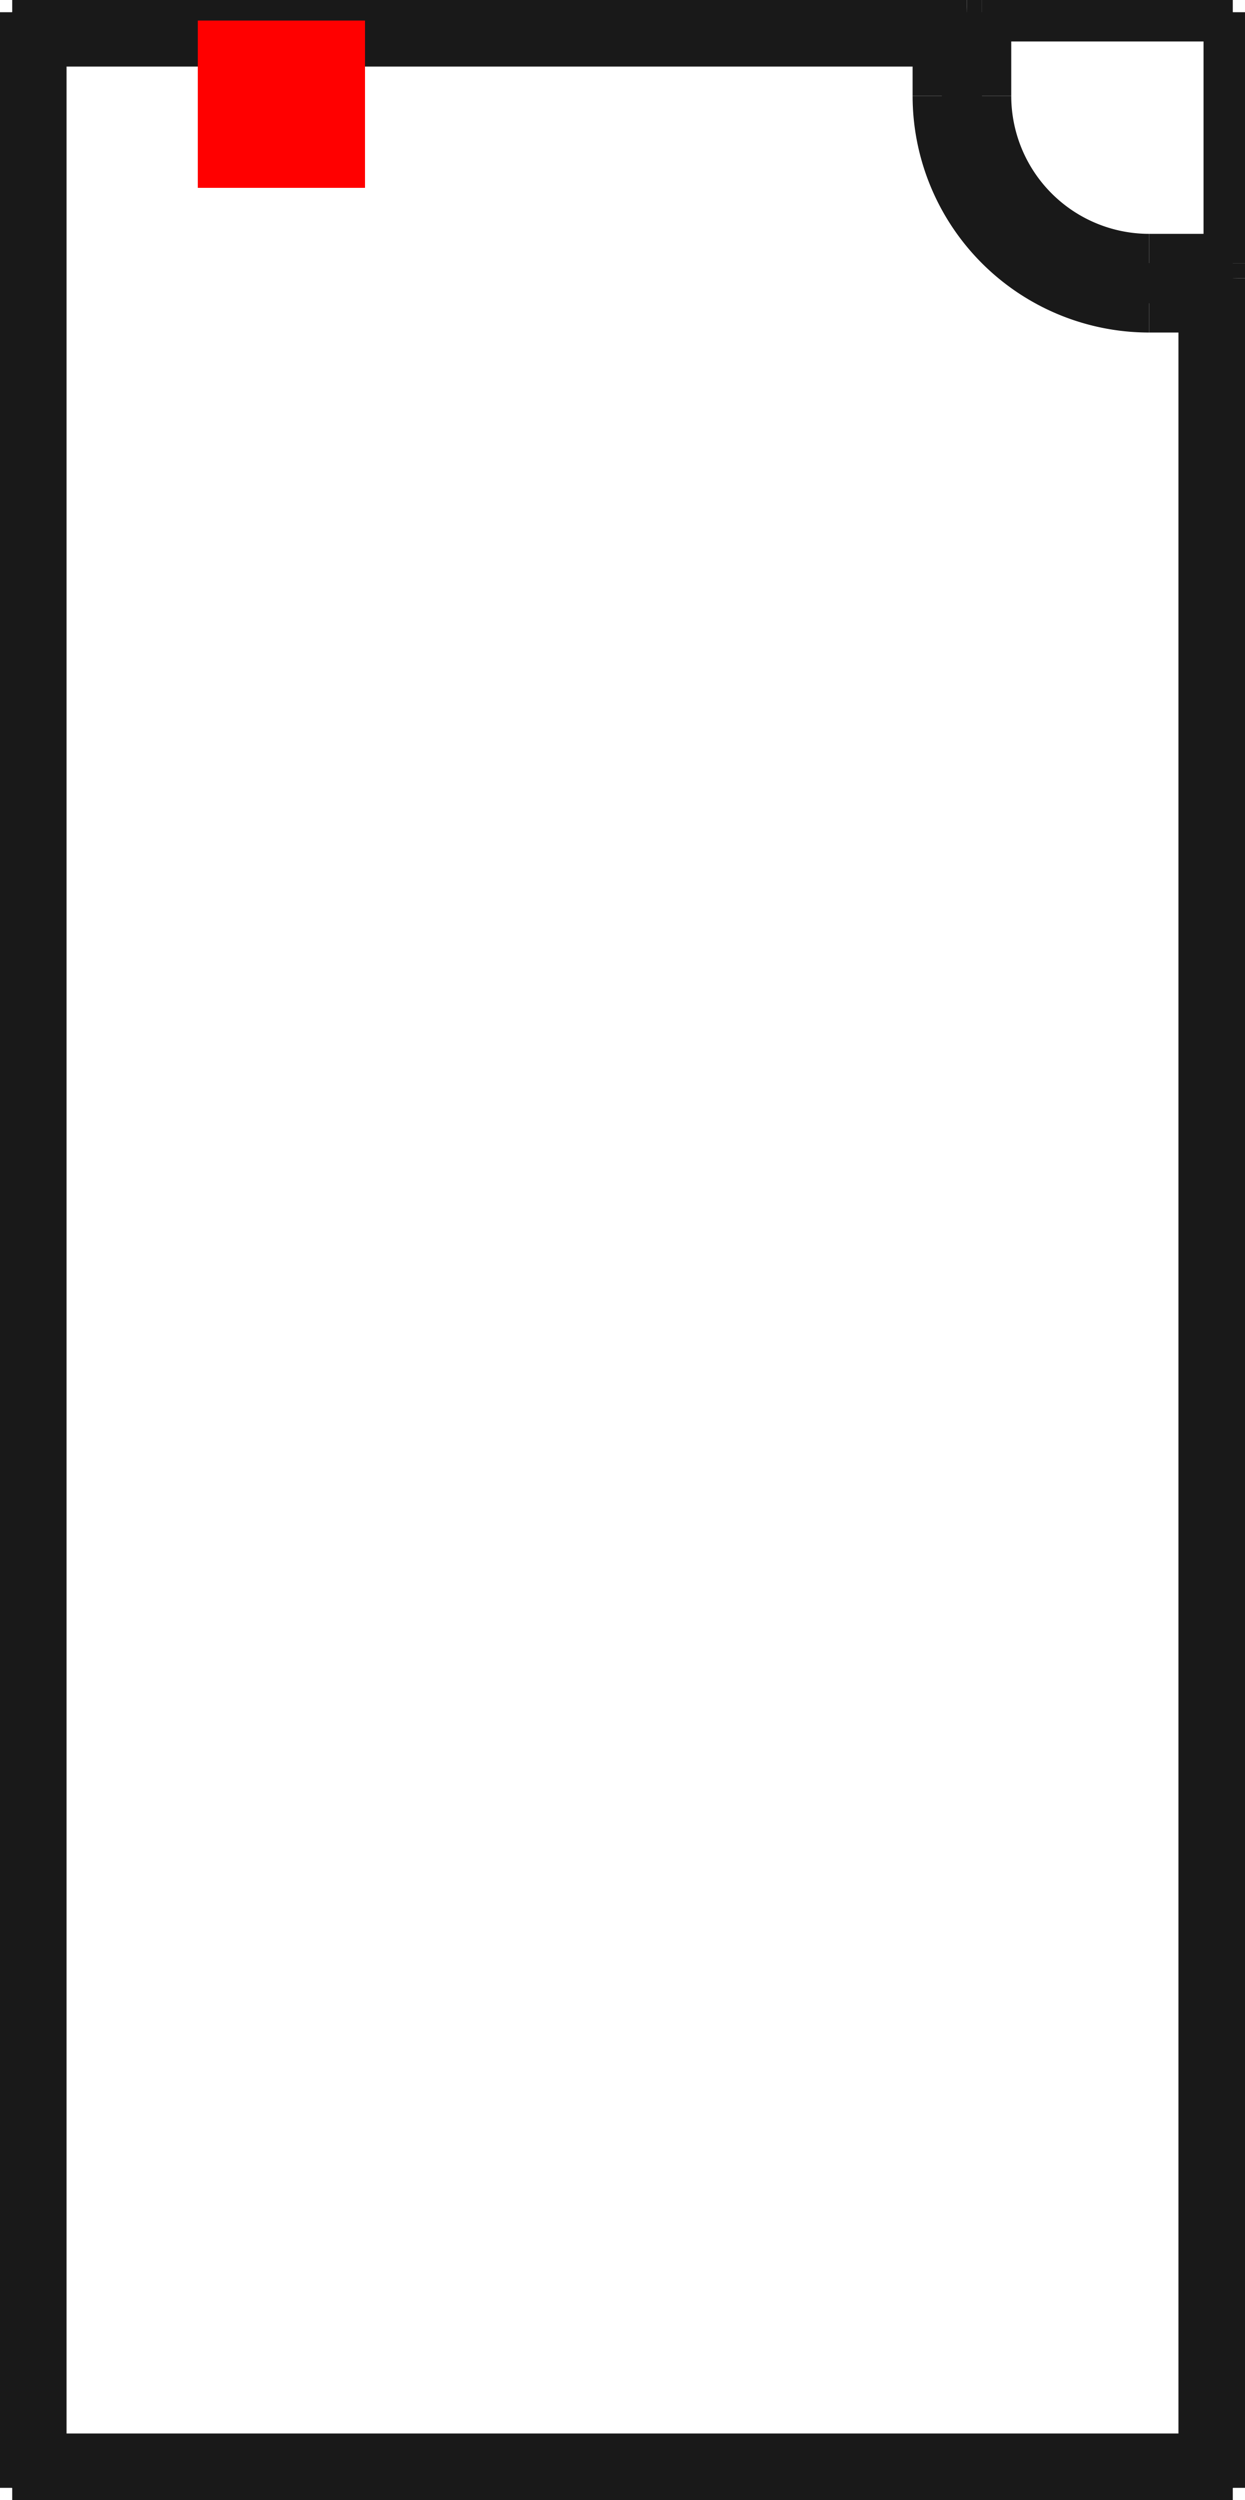 <?xml version="1.0"?>
<!DOCTYPE svg PUBLIC "-//W3C//DTD SVG 1.1//EN" "http://www.w3.org/Graphics/SVG/1.1/DTD/svg11.dtd">
<svg width="7.446mm" height="14.946mm" viewBox="0 0 7.446 14.946" xmlns="http://www.w3.org/2000/svg" version="1.1">
<g id="Shape2DView" transform="translate(1.183,1.123) scale(1,-1)">
<path id="Shape2DView_nwe0000"  d="M 4.6 1.05 L 4.69 1.05 " stroke="#191919" stroke-width="0.35 px" style="stroke-width:0.35;stroke-miterlimit:4;stroke-dasharray:none;fill:none;fill-opacity:1;fill-rule: evenodd"/>
<path id="Shape2DView_nwe0001"  d="M 4.6 1.05 L -1.11 1.05 " stroke="#191919" stroke-width="0.35 px" style="stroke-width:0.35;stroke-miterlimit:4;stroke-dasharray:none;fill:none;fill-opacity:1;fill-rule: evenodd"/>
<path id="Shape2DView_nwe0002"  d="M 4.69 1.05 L 6.19 1.05 " stroke="#191919" stroke-width="0.35 px" style="stroke-width:0.35;stroke-miterlimit:4;stroke-dasharray:none;fill:none;fill-opacity:1;fill-rule: evenodd"/>
<path id="Shape2DView_nwe0003"  d="M 4.6 1.05 L 4.583 1.049 L 4.567 1.046 L 4.55 1.042 L 4.535 1.035 L 4.52 1.027 L 4.506 1.017 L 4.494 1.006 L 4.483 0.994 L 4.473 0.98 L 4.465 0.965 L 4.458 0.95 L 4.454 0.933 L 4.451 0.917 L 4.45 0.9 " stroke="#191919" stroke-width="0.35 px" style="stroke-width:0.35;stroke-miterlimit:4;stroke-dasharray:none;fill:none;fill-opacity:1;fill-rule: evenodd"/>
<path id="Shape2DView_nwe0004"  d="M 4.45 0.9 L 4.45 0.55 " stroke="#191919" stroke-width="0.35 px" style="stroke-width:0.35;stroke-miterlimit:4;stroke-dasharray:none;fill:none;fill-opacity:1;fill-rule: evenodd"/>
<path id="Shape2DView_nwe0005"  d="M 4.69 1.05 L 4.69 0.55 " stroke="#191919" stroke-width="0.35 px" style="stroke-width:0.35;stroke-miterlimit:4;stroke-dasharray:none;fill:none;fill-opacity:1;fill-rule: evenodd"/>
<path id="Shape2DView_nwe0006"  d="M -1.11 1.05 L -1.109 1.049 L -1.106 1.046 L -1.102 1.042 L -1.095 1.035 L -1.087 1.027 L -1.077 1.017 L -1.066 1.006 L -1.054 0.994 L -1.04 0.98 L -1.025 0.965 L -1.01 0.95 L -0.993 0.933 L -0.977 0.917 L -0.96 0.9 " stroke="#191919" stroke-width="0.35 px" style="stroke-width:0.35;stroke-miterlimit:4;stroke-dasharray:none;fill:none;fill-opacity:1;fill-rule: evenodd"/>
<path id="Shape2DView_nwe0007"  d="M -1.11 1.05 L -1.11 -13.75 " stroke="#191919" stroke-width="0.35 px" style="stroke-width:0.35;stroke-miterlimit:4;stroke-dasharray:none;fill:none;fill-opacity:1;fill-rule: evenodd"/>
<path id="Shape2DView_nwe0008"  d="M 6.19 1.05 L 6.19 -0.45 " stroke="#191919" stroke-width="0.35 px" style="stroke-width:0.35;stroke-miterlimit:4;stroke-dasharray:none;fill:none;fill-opacity:1;fill-rule: evenodd"/>
<path id="Shape2DView_nwe0009"  d="M 6.19 -13.75 L 6.19 -0.54 " stroke="#191919" stroke-width="0.35 px" style="stroke-width:0.35;stroke-miterlimit:4;stroke-dasharray:none;fill:none;fill-opacity:1;fill-rule: evenodd"/>
<path id="Shape2DView_nwe0010"  d="M 6.19 -0.54 L 6.19 -0.45 " stroke="#191919" stroke-width="0.35 px" style="stroke-width:0.35;stroke-miterlimit:4;stroke-dasharray:none;fill:none;fill-opacity:1;fill-rule: evenodd"/>
<path id="Shape2DView_nwe0011"  d="M 5.69 -0.69 L 6.04 -0.69 " stroke="#191919" stroke-width="0.35 px" style="stroke-width:0.35;stroke-miterlimit:4;stroke-dasharray:none;fill:none;fill-opacity:1;fill-rule: evenodd"/>
<path id="Shape2DView_nwe0012"  d="M 4.45 0.55 A 1.24 1.24 0 0 1 5.69 -0.69" stroke="#191919" stroke-width="0.35 px" style="stroke-width:0.35;stroke-miterlimit:4;stroke-dasharray:none;fill:none;fill-opacity:1;fill-rule: evenodd"/>
<path id="Shape2DView_nwe0013"  d="M 4.69 0.55 A 1 1 0 0 1 5.69 -0.45" stroke="#191919" stroke-width="0.35 px" style="stroke-width:0.35;stroke-miterlimit:4;stroke-dasharray:none;fill:none;fill-opacity:1;fill-rule: evenodd"/>
<path id="Shape2DView_nwe0014"  d="M -0.96 -13.6 L -0.977 -13.617 L -0.993 -13.633 L -1.01 -13.65 L -1.025 -13.665 L -1.04 -13.68 L -1.054 -13.694 L -1.066 -13.706 L -1.077 -13.717 L -1.087 -13.727 L -1.095 -13.735 L -1.102 -13.742 L -1.106 -13.746 L -1.109 -13.749 L -1.11 -13.75 " stroke="#191919" stroke-width="0.35 px" style="stroke-width:0.35;stroke-miterlimit:4;stroke-dasharray:none;fill:none;fill-opacity:1;fill-rule: evenodd"/>
<path id="Shape2DView_nwe0015"  d="M -1.11 -13.75 L 6.19 -13.75 " stroke="#191919" stroke-width="0.35 px" style="stroke-width:0.35;stroke-miterlimit:4;stroke-dasharray:none;fill:none;fill-opacity:1;fill-rule: evenodd"/>
<path id="Shape2DView_nwe0016"  d="M 5.69 -0.45 L 6.19 -0.45 " stroke="#191919" stroke-width="0.35 px" style="stroke-width:0.35;stroke-miterlimit:4;stroke-dasharray:none;fill:none;fill-opacity:1;fill-rule: evenodd"/>
<path id="Shape2DView_nwe0017"  d="M 6.04 -13.6 L 6.057 -13.617 L 6.073 -13.633 L 6.09 -13.65 L 6.105 -13.665 L 6.12 -13.68 L 6.134 -13.694 L 6.146 -13.706 L 6.157 -13.717 L 6.167 -13.727 L 6.175 -13.735 L 6.182 -13.742 L 6.186 -13.746 L 6.189 -13.749 L 6.19 -13.75 " stroke="#191919" stroke-width="0.35 px" style="stroke-width:0.35;stroke-miterlimit:4;stroke-dasharray:none;fill:none;fill-opacity:1;fill-rule: evenodd"/>
<path id="Shape2DView_nwe0018"  d="M 6.04 -0.69 L 6.057 -0.689 L 6.073 -0.686 L 6.09 -0.682 L 6.105 -0.675 L 6.12 -0.667 L 6.134 -0.657 L 6.146 -0.646 L 6.157 -0.634 L 6.167 -0.62 L 6.175 -0.605 L 6.182 -0.59 L 6.186 -0.573 L 6.189 -0.557 L 6.19 -0.54 " stroke="#191919" stroke-width="0.35 px" style="stroke-width:0.35;stroke-miterlimit:4;stroke-dasharray:none;fill:none;fill-opacity:1;fill-rule: evenodd"/>
<path id="Shape2DView_nwe0019"  d="M 4.45 0.55 L 4.69 0.55 " stroke="#191919" stroke-width="0.35 px" style="stroke-width:0.35;stroke-miterlimit:4;stroke-dasharray:none;fill:none;fill-opacity:1;fill-rule: evenodd"/>
<path id="Shape2DView_nwe0020"  d="M 4.45 0.9 L -0.96 0.9 " stroke="#191919" stroke-width="0.35 px" style="stroke-width:0.35;stroke-miterlimit:4;stroke-dasharray:none;fill:none;fill-opacity:1;fill-rule: evenodd"/>
<path id="Shape2DView_nwe0021"  d="M 6.04 -13.6 L 6.04 -0.69 " stroke="#191919" stroke-width="0.35 px" style="stroke-width:0.35;stroke-miterlimit:4;stroke-dasharray:none;fill:none;fill-opacity:1;fill-rule: evenodd"/>
<path id="Shape2DView_nwe0022"  d="M -0.96 -13.6 L 6.04 -13.6 " stroke="#191919" stroke-width="0.35 px" style="stroke-width:0.35;stroke-miterlimit:4;stroke-dasharray:none;fill:none;fill-opacity:1;fill-rule: evenodd"/>
<path id="Shape2DView_nwe0023"  d="M -0.96 0.9 L -0.96 -13.6 " stroke="#191919" stroke-width="0.35 px" style="stroke-width:0.35;stroke-miterlimit:4;stroke-dasharray:none;fill:none;fill-opacity:1;fill-rule: evenodd"/>
<path id="Shape2DView_nwe0024"  d="M 5.69 -0.69 L 5.69 -0.45 " stroke="#191919" stroke-width="0.35 px" style="stroke-width:0.35;stroke-miterlimit:4;stroke-dasharray:none;fill:none;fill-opacity:1;fill-rule: evenodd"/>
<title>b'Shape2DView'</title>
</g>
<g id="Rectangle" transform="translate(1.183,1.123) scale(1,-1)">
<rect fill="#ff0000" id="origin" width="1" height="1" x="0" y="0" />
<title>b'Rectangle'</title>
</g>
</svg>